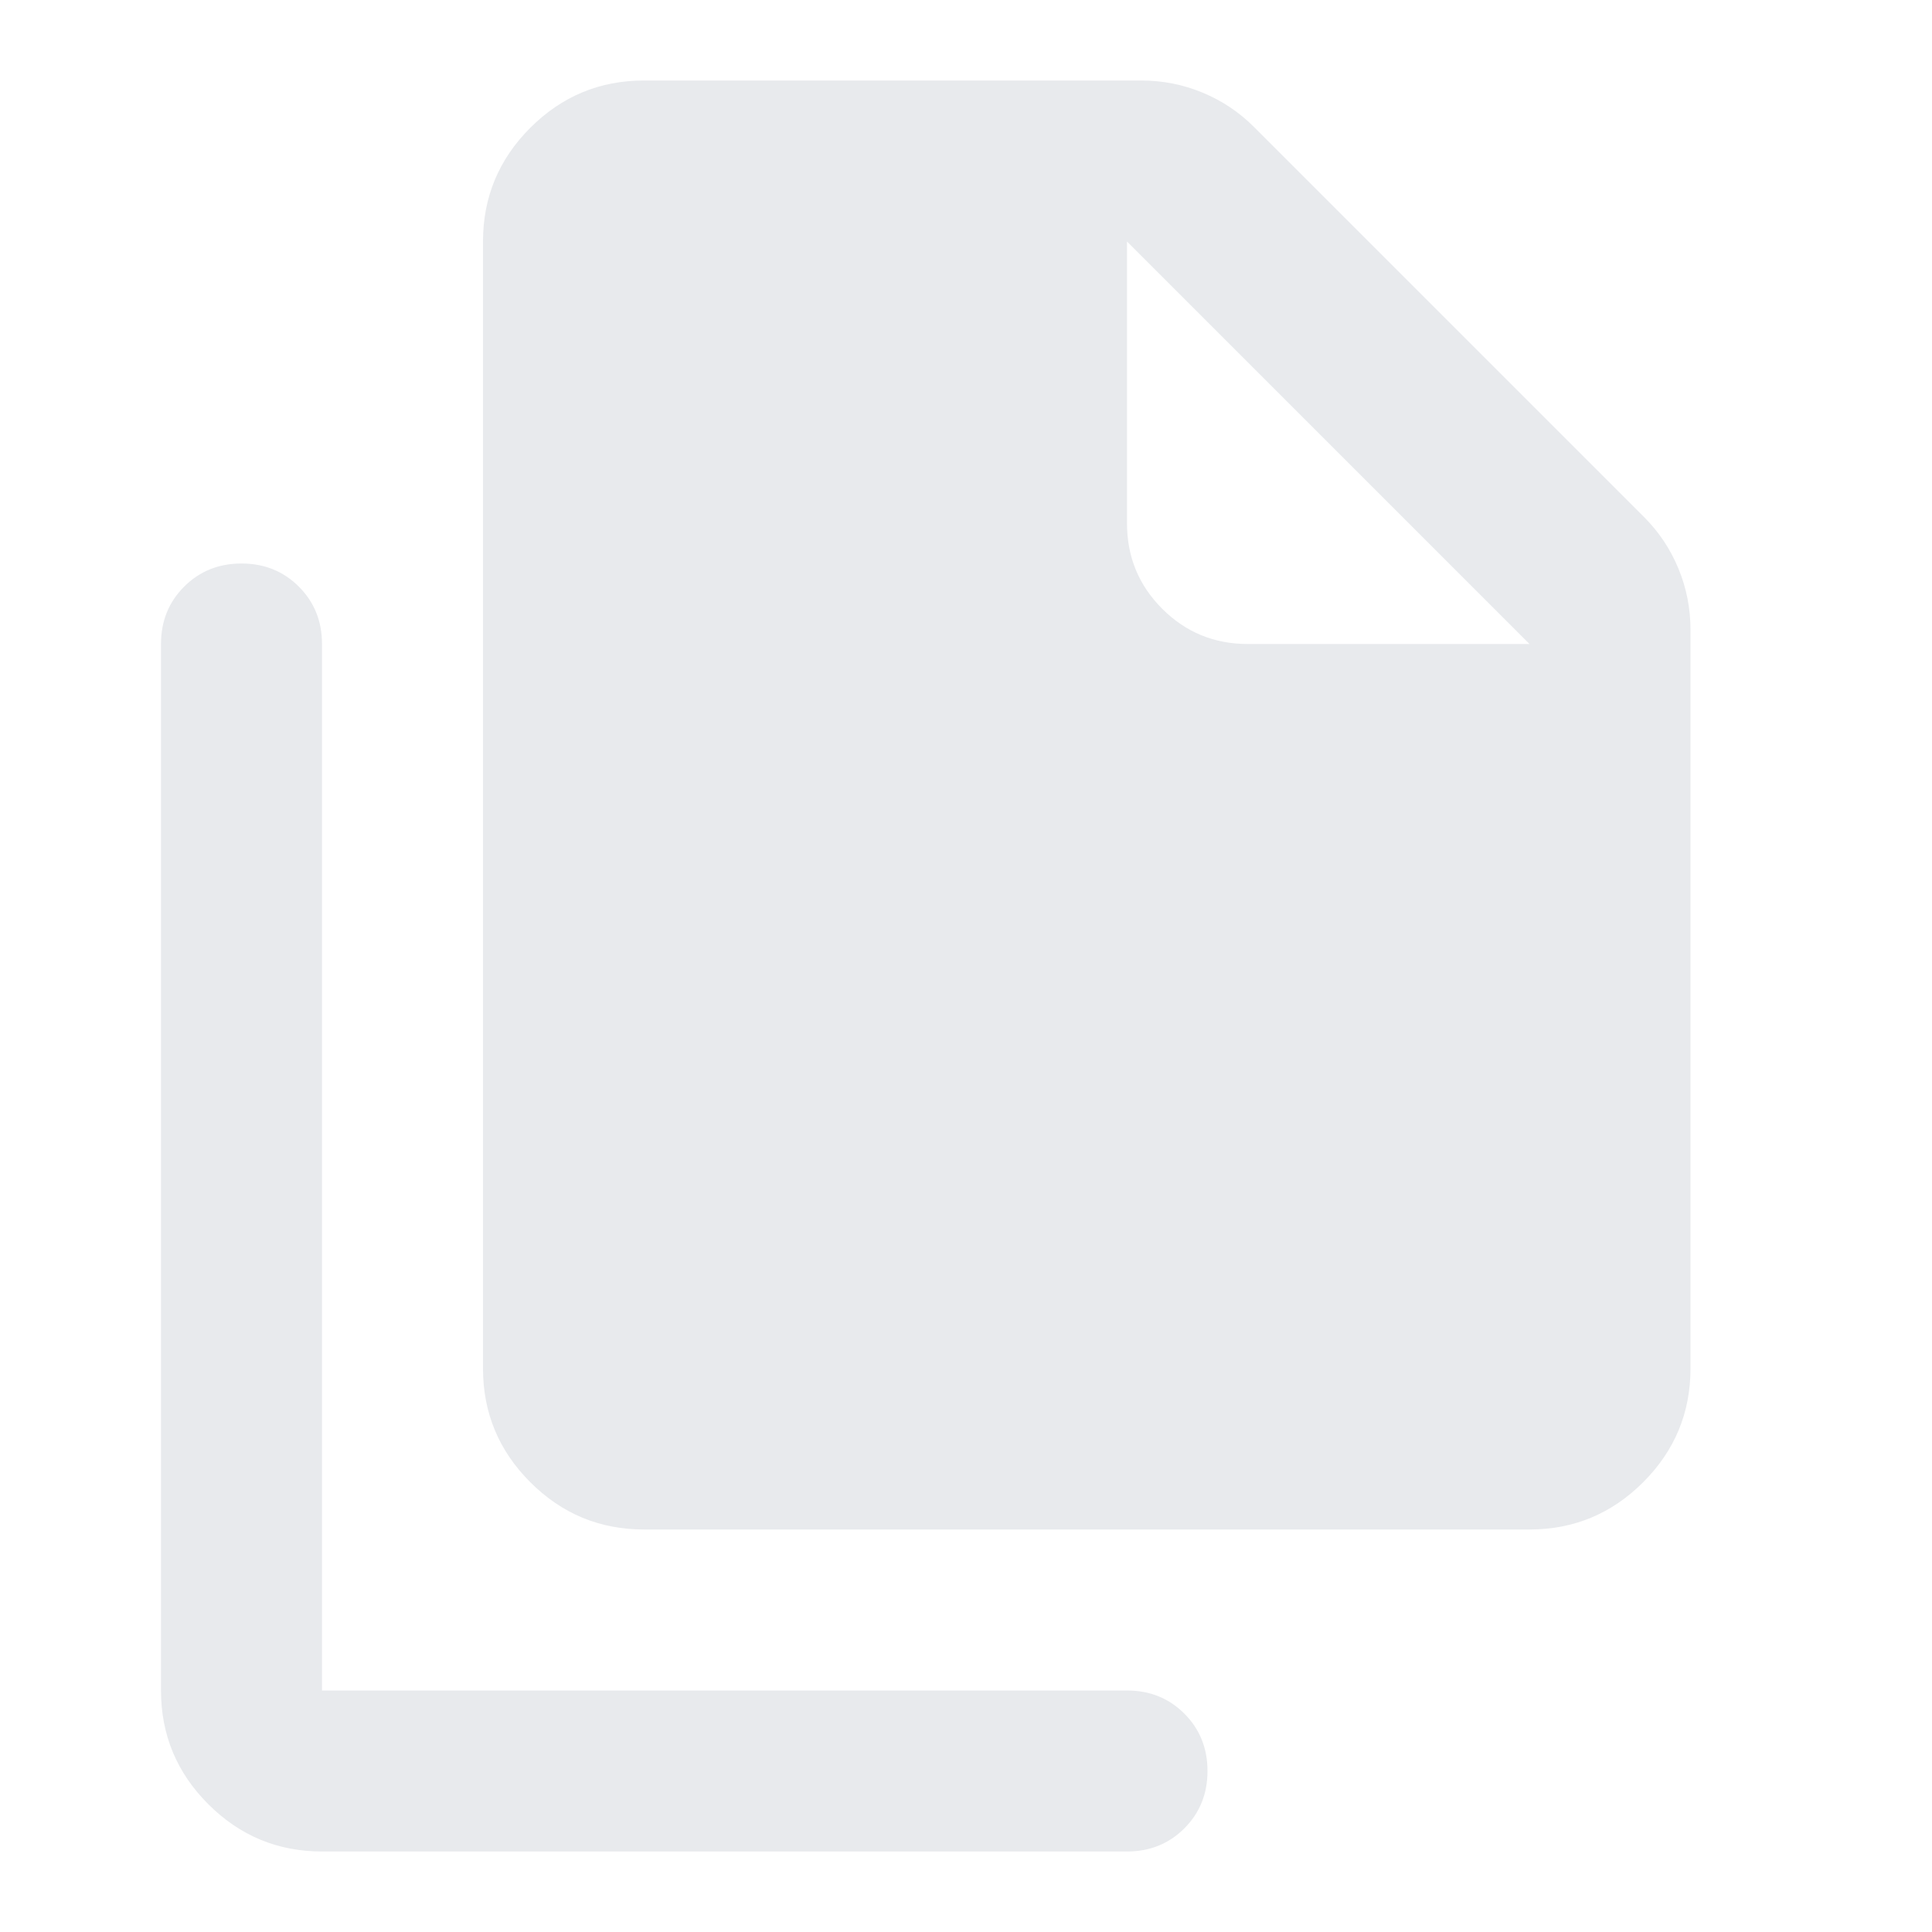 <svg xmlns="http://www.w3.org/2000/svg" height="24px" viewBox="0 -960 960 960" width="24px" fill="#e8eaed"><path d="M760-200H320q-33 0-56.5-23.5T240-280v-560q0-33 23.5-56.5T320-920h247q16 0 30.5 6t25.5 17l194 194q11 11 17 25.5t6 30.5v367q0 33-23.5 56.5T760-200Zm0-440L560-840v140q0 25 17.5 42.5T620-640h140ZM160-40q-33 0-56.5-23.5T80-120v-520q0-17 11.5-28.5T120-680q17 0 28.5 11.5T160-640v520h400q17 0 28.5 11.5T600-80q0 17-11.5 28.5T560-40H160Z"/></svg>